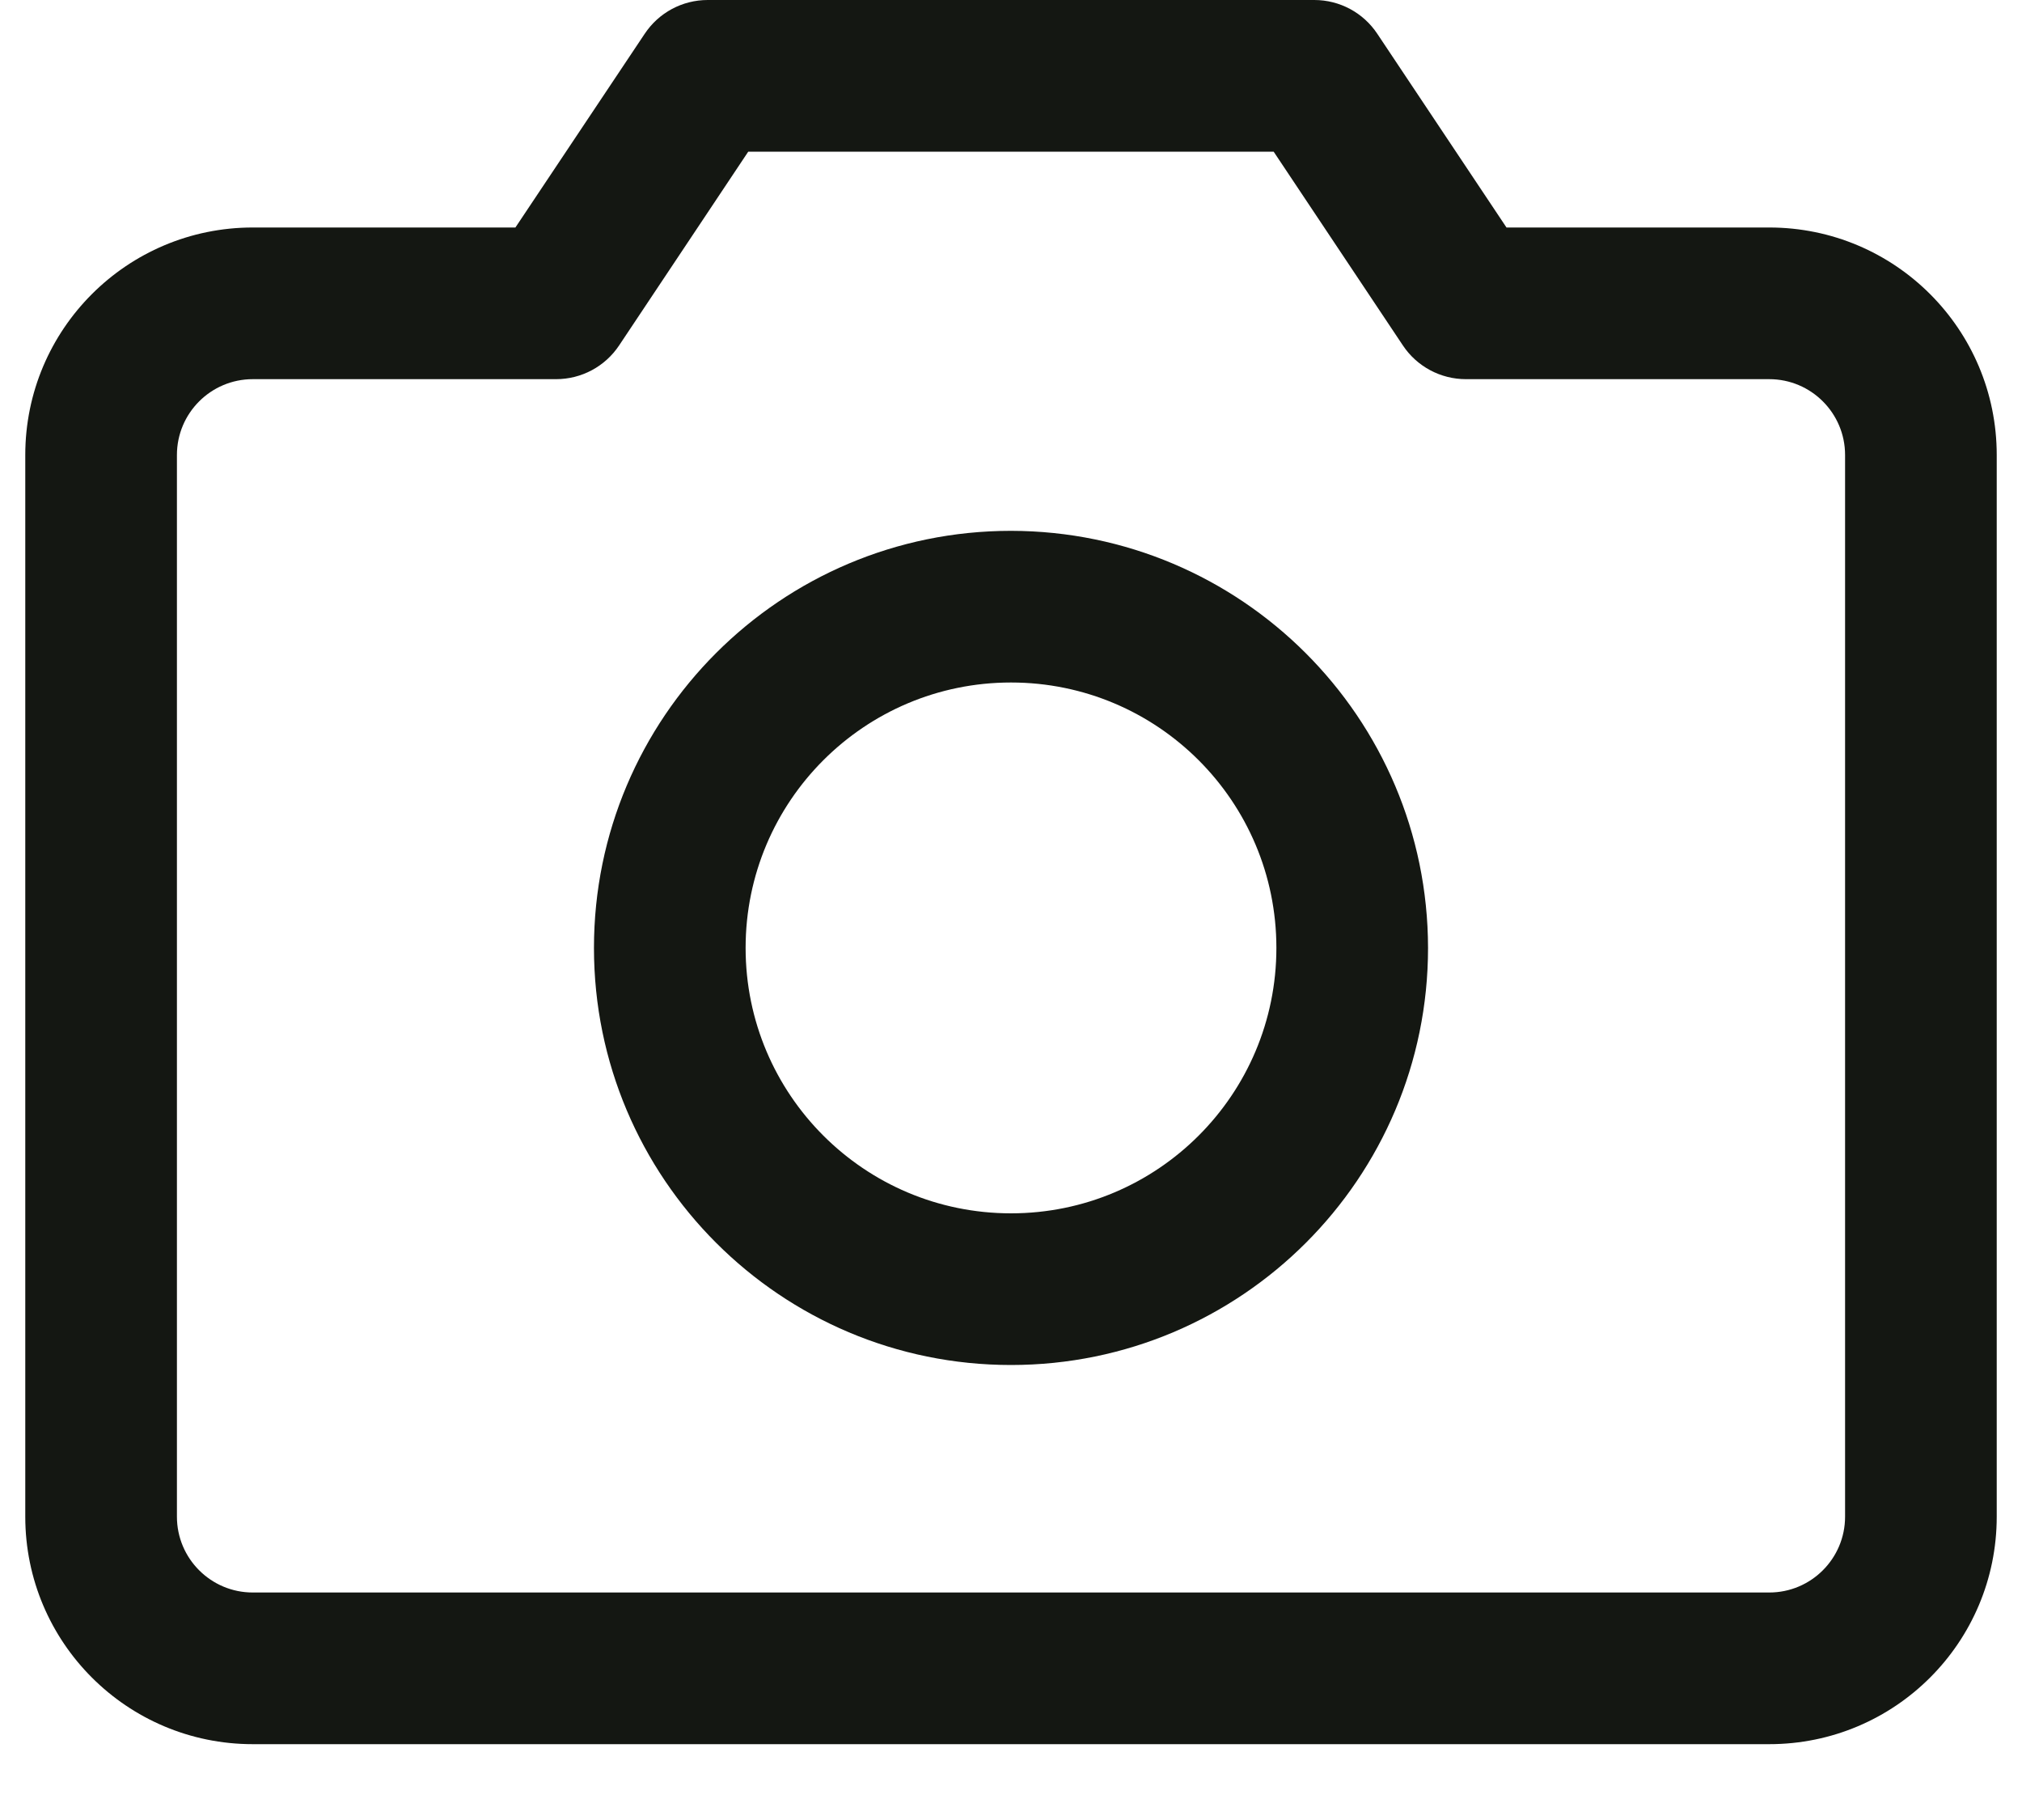<svg width="20" height="18" viewBox="0 0 20 18" fill="none" xmlns="http://www.w3.org/2000/svg">
<path fill-rule="evenodd" clip-rule="evenodd" d="M17.5 2.25H14.901L13.623 0.334C13.484 0.125 13.251 0 13 0H7C6.749 0 6.516 0.125 6.377 0.334L5.098 2.25H2.5C1.257 2.25 0.25 3.257 0.25 4.5V15C0.25 16.243 1.257 17.25 2.5 17.25H17.5C18.743 17.25 19.75 16.243 19.75 15V4.5C19.75 3.257 18.743 2.25 17.5 2.25V2.25ZM18.25 15C18.25 15.414 17.914 15.75 17.5 15.75H2.5C2.086 15.75 1.75 15.414 1.75 15V4.5C1.75 4.086 2.086 3.75 2.5 3.75H5.5C5.751 3.75 5.985 3.625 6.124 3.416L7.401 1.5H12.598L13.876 3.416C14.015 3.625 14.249 3.75 14.5 3.75H17.5C17.914 3.75 18.25 4.086 18.25 4.5V15ZM10 5.25C7.722 5.25 5.875 7.097 5.875 9.375C5.875 11.653 7.722 13.5 10 13.5C12.278 13.5 14.125 11.653 14.125 9.375C14.122 7.098 12.277 5.253 10 5.25V5.25ZM10 12C8.55 12 7.375 10.825 7.375 9.375C7.375 7.925 8.55 6.75 10 6.75C11.45 6.75 12.625 7.925 12.625 9.375C12.625 10.825 11.45 12 10 12V12Z" fill="#141712"/>
</svg>
